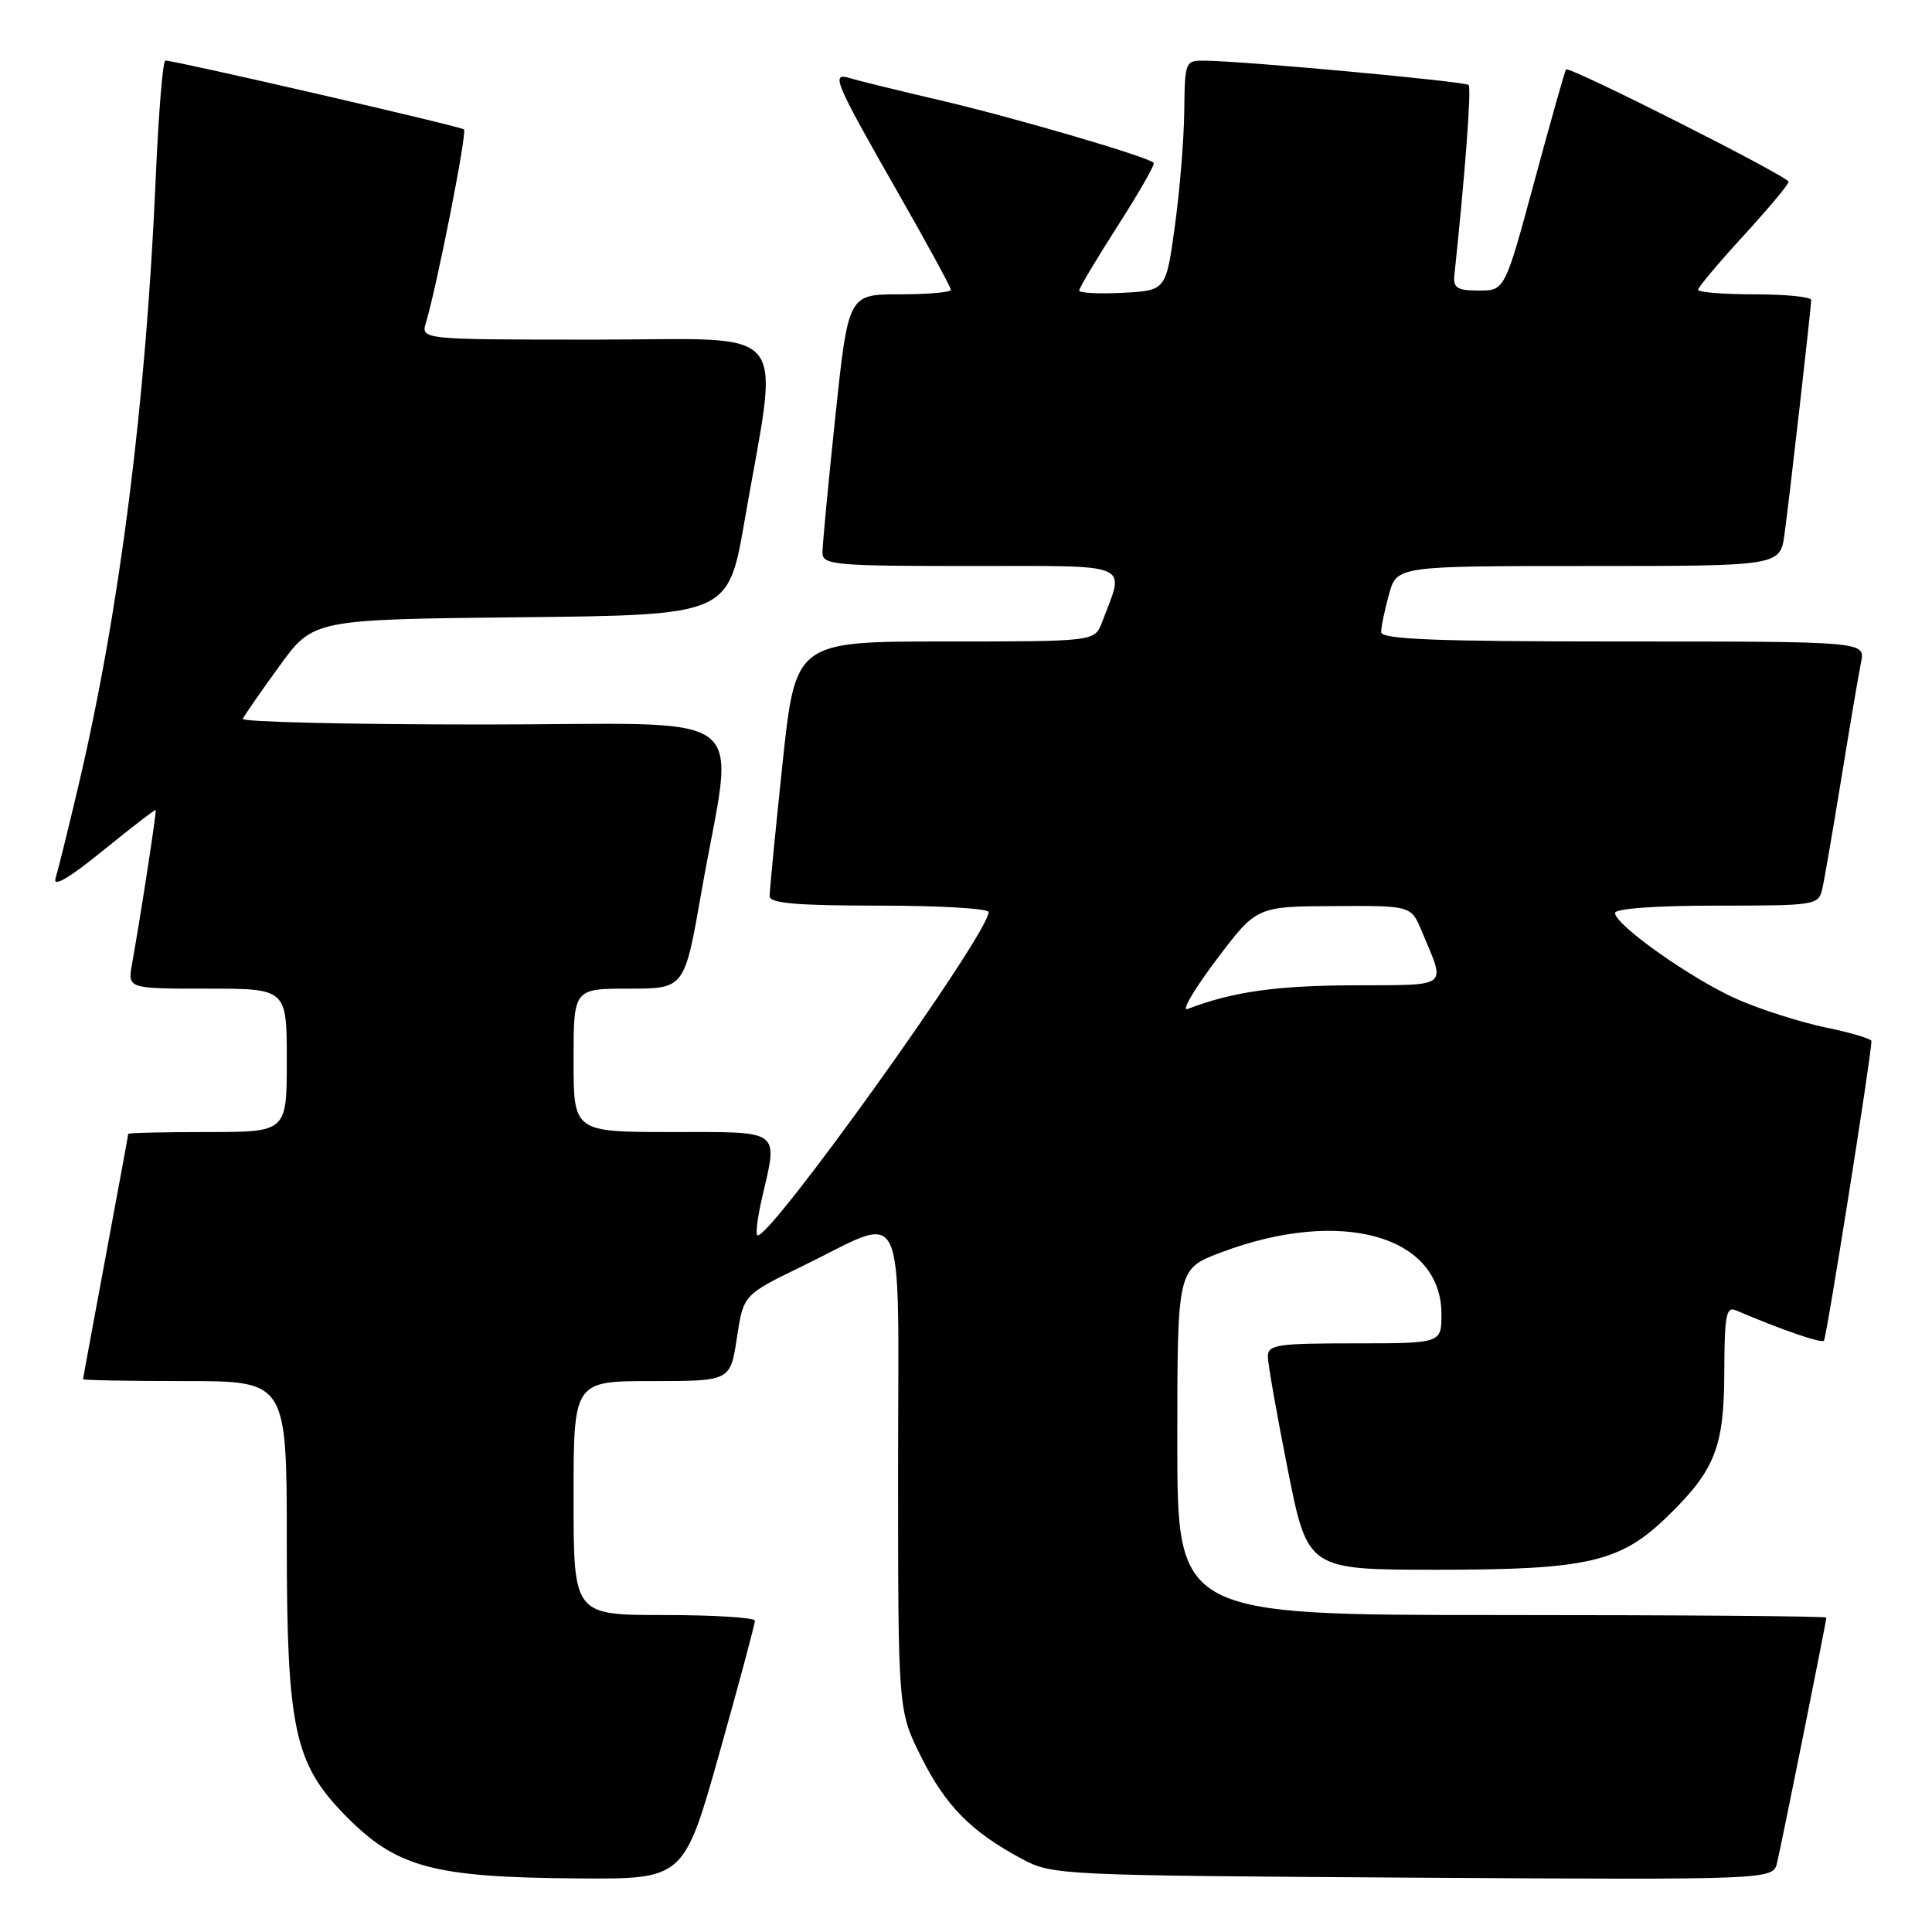 <?xml version="1.0" encoding="UTF-8" standalone="no"?>
<!DOCTYPE svg PUBLIC "-//W3C//DTD SVG 1.1//EN" "http://www.w3.org/Graphics/SVG/1.1/DTD/svg11.dtd" >
<svg xmlns="http://www.w3.org/2000/svg" xmlns:xlink="http://www.w3.org/1999/xlink" version="1.1" viewBox="0 0 256 256">
 <g >
 <path fill="currentColor"
d=" M 95.34 232.25 C 97.93 223.04 100.04 215.16 100.03 214.75 C 100.01 214.34 94.60 214.00 88.00 214.00 C 76.00 214.00 76.00 214.00 76.00 198.50 C 76.00 183.00 76.00 183.00 86.39 183.00 C 96.77 183.00 96.77 183.00 97.64 177.29 C 98.50 171.57 98.50 171.57 106.26 167.80 C 120.41 160.93 119.00 157.95 119.00 194.73 C 119.00 226.68 119.00 226.68 122.06 232.80 C 125.30 239.29 128.68 242.71 135.38 246.30 C 139.44 248.47 140.23 248.50 187.22 248.80 C 234.94 249.09 234.94 249.09 235.48 246.80 C 236.13 244.04 242.00 214.84 242.00 214.34 C 242.00 214.15 222.65 214.00 199.00 214.00 C 156.00 214.00 156.00 214.00 156.00 191.07 C 156.00 168.14 156.00 168.14 161.75 165.97 C 177.66 159.96 191.00 163.69 191.00 174.13 C 191.00 178.00 191.00 178.00 179.50 178.00 C 169.21 178.00 168.00 178.18 168.00 179.75 C 168.00 180.71 169.19 187.46 170.64 194.75 C 173.28 208.00 173.28 208.00 190.46 208.00 C 210.37 208.00 214.70 207.00 220.91 200.97 C 227.26 194.81 228.46 191.76 228.48 181.74 C 228.50 174.34 228.73 173.08 230.00 173.62 C 236.16 176.24 241.32 178.02 241.68 177.65 C 242.02 177.31 247.91 140.23 247.98 137.95 C 247.99 137.65 245.25 136.83 241.89 136.14 C 238.53 135.44 233.26 133.76 230.18 132.40 C 224.17 129.74 214.00 122.56 214.00 120.97 C 214.00 120.39 219.46 120.00 227.48 120.00 C 240.64 120.00 240.97 119.95 241.47 117.75 C 241.75 116.51 242.89 109.88 244.01 103.00 C 245.13 96.12 246.29 89.26 246.60 87.75 C 247.16 85.00 247.16 85.00 215.08 85.00 C 190.08 85.00 183.00 84.72 183.01 83.75 C 183.01 83.06 183.48 80.81 184.05 78.75 C 185.09 75.00 185.09 75.00 210.49 75.00 C 235.88 75.00 235.88 75.00 236.46 70.75 C 237.14 65.76 239.98 40.84 239.99 39.75 C 240.00 39.34 236.62 39.00 232.50 39.00 C 228.38 39.00 225.00 38.73 225.00 38.40 C 225.00 38.08 227.70 34.86 231.00 31.26 C 234.30 27.66 237.00 24.43 237.00 24.09 C 237.00 23.40 207.93 8.72 207.51 9.20 C 207.36 9.36 205.48 16.02 203.32 24.00 C 199.40 38.50 199.40 38.50 195.95 38.50 C 193.10 38.50 192.54 38.15 192.71 36.50 C 194.14 22.99 194.99 11.65 194.60 11.26 C 194.13 10.79 165.20 8.12 159.75 8.04 C 157.03 8.00 157.00 8.06 156.92 14.75 C 156.88 18.46 156.32 25.32 155.67 30.00 C 154.50 38.50 154.50 38.50 148.75 38.80 C 145.59 38.96 143.00 38.83 143.00 38.49 C 143.00 38.16 145.31 34.29 148.12 29.90 C 150.94 25.51 153.08 21.76 152.87 21.57 C 151.99 20.74 134.65 15.66 125.00 13.39 C 119.22 12.04 113.64 10.67 112.60 10.35 C 110.05 9.57 110.53 10.72 119.06 25.66 C 122.88 32.35 126.00 38.09 126.00 38.41 C 126.00 38.73 122.94 39.00 119.20 39.00 C 112.40 39.00 112.40 39.00 110.68 55.25 C 109.74 64.19 108.97 72.29 108.98 73.25 C 109.00 74.86 110.61 75.00 128.61 75.00 C 150.44 75.00 149.07 74.42 146.02 82.46 C 145.05 85.00 145.05 85.00 125.22 85.00 C 105.40 85.00 105.40 85.00 103.68 101.25 C 102.74 110.19 101.97 118.06 101.98 118.75 C 102.00 119.69 105.58 120.00 116.50 120.00 C 124.47 120.00 131.00 120.38 131.00 120.85 C 131.00 123.77 101.55 164.89 100.34 163.67 C 100.11 163.45 100.39 161.29 100.94 158.88 C 103.10 149.53 103.74 150.00 89.00 150.00 C 76.00 150.00 76.00 150.00 76.00 140.50 C 76.00 131.00 76.00 131.00 83.35 131.00 C 90.70 131.00 90.70 131.00 92.93 118.26 C 97.30 93.23 100.89 96.00 64.06 96.00 C 46.33 96.00 31.98 95.66 32.17 95.25 C 32.35 94.84 34.52 91.70 37.00 88.29 C 41.50 82.08 41.50 82.08 69.00 81.79 C 96.50 81.50 96.50 81.50 98.66 69.00 C 103.26 42.40 105.39 45.00 78.98 45.00 C 55.77 45.00 55.77 45.00 56.44 42.75 C 57.92 37.82 61.91 17.57 61.48 17.15 C 61.09 16.75 23.50 8.09 21.91 8.02 C 21.58 8.01 21.01 14.97 20.64 23.48 C 19.35 53.39 15.88 80.77 10.42 104.00 C 9.06 109.78 7.68 115.35 7.36 116.39 C 6.98 117.63 9.17 116.35 13.63 112.72 C 17.40 109.66 20.55 107.23 20.63 107.33 C 20.77 107.50 18.62 121.50 17.49 127.75 C 16.91 131.00 16.91 131.00 27.45 131.00 C 38.00 131.00 38.00 131.00 38.00 140.50 C 38.00 150.00 38.00 150.00 27.50 150.00 C 21.72 150.00 17.00 150.11 16.99 150.25 C 16.99 150.39 15.64 157.70 14.00 166.50 C 12.36 175.30 11.01 182.61 11.01 182.75 C 11.00 182.89 17.07 183.00 24.50 183.00 C 38.00 183.00 38.00 183.00 38.00 204.46 C 38.00 228.85 39.00 233.61 45.57 240.37 C 52.45 247.45 57.20 248.76 76.56 248.90 C 90.62 249.00 90.62 249.00 95.34 232.25 Z  M 161.16 127.20 C 166.50 120.11 166.50 120.11 176.74 120.06 C 186.97 120.00 186.97 120.00 188.37 123.34 C 191.59 131.06 192.31 130.49 179.24 130.56 C 169.01 130.60 163.26 131.43 157.35 133.70 C 156.51 134.02 158.22 131.09 161.16 127.20 Z "/>
</g>
</svg>